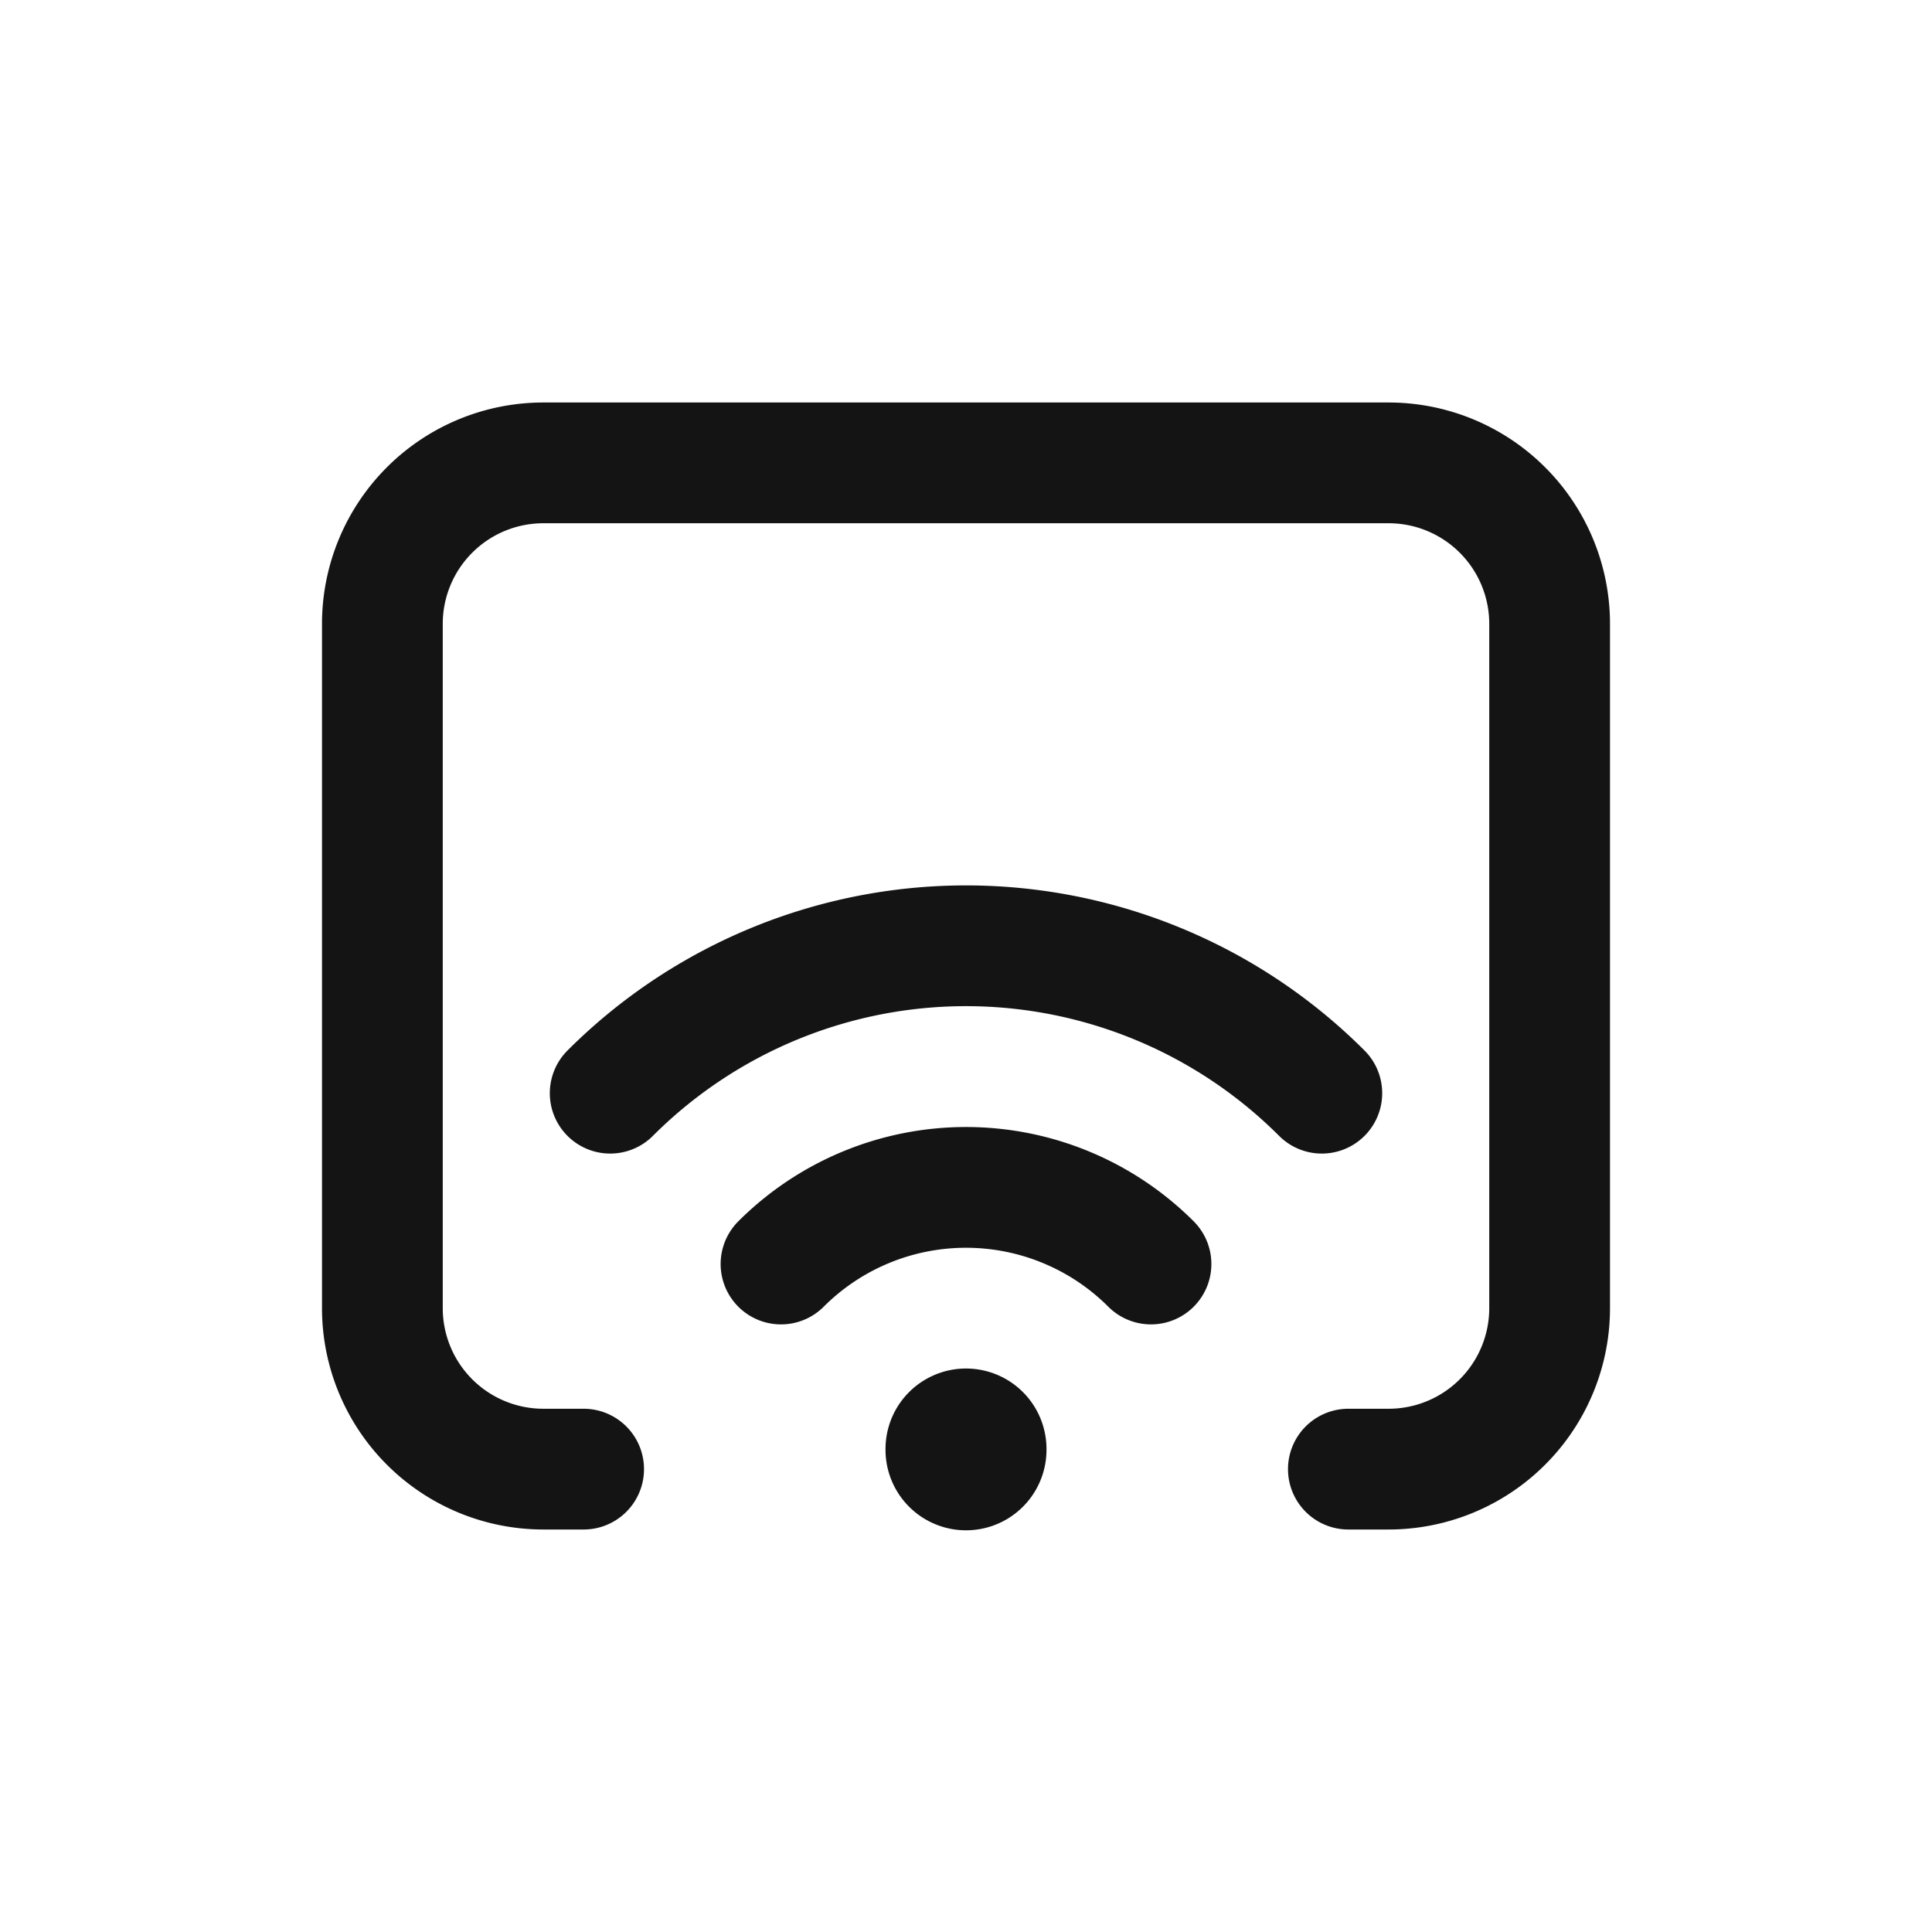<svg xmlns="http://www.w3.org/2000/svg" fill="none" viewBox="0 0 24 24" class="acv-icon"><path stroke="#141414" stroke-linecap="round" stroke-linejoin="round" stroke-width="1.5" d="M7.25 18.25h-.5a2 2 0 0 1-2-2v-8.5a2 2 0 0 1 2-2h10.5a2 2 0 0 1 2 2v8.5a2 2 0 0 1-2 2h-.5"/><path stroke="#141414" stroke-linecap="round" stroke-linejoin="round" stroke-width="2" d="M12 18v.01"/><path stroke="#141414" stroke-linecap="round" stroke-linejoin="round" stroke-width="1.5" d="M9.702 15.702a3.25 3.25 0 0 1 4.596 0M7.58 13.58a6.25 6.25 0 0 1 8.84 0"/></svg>